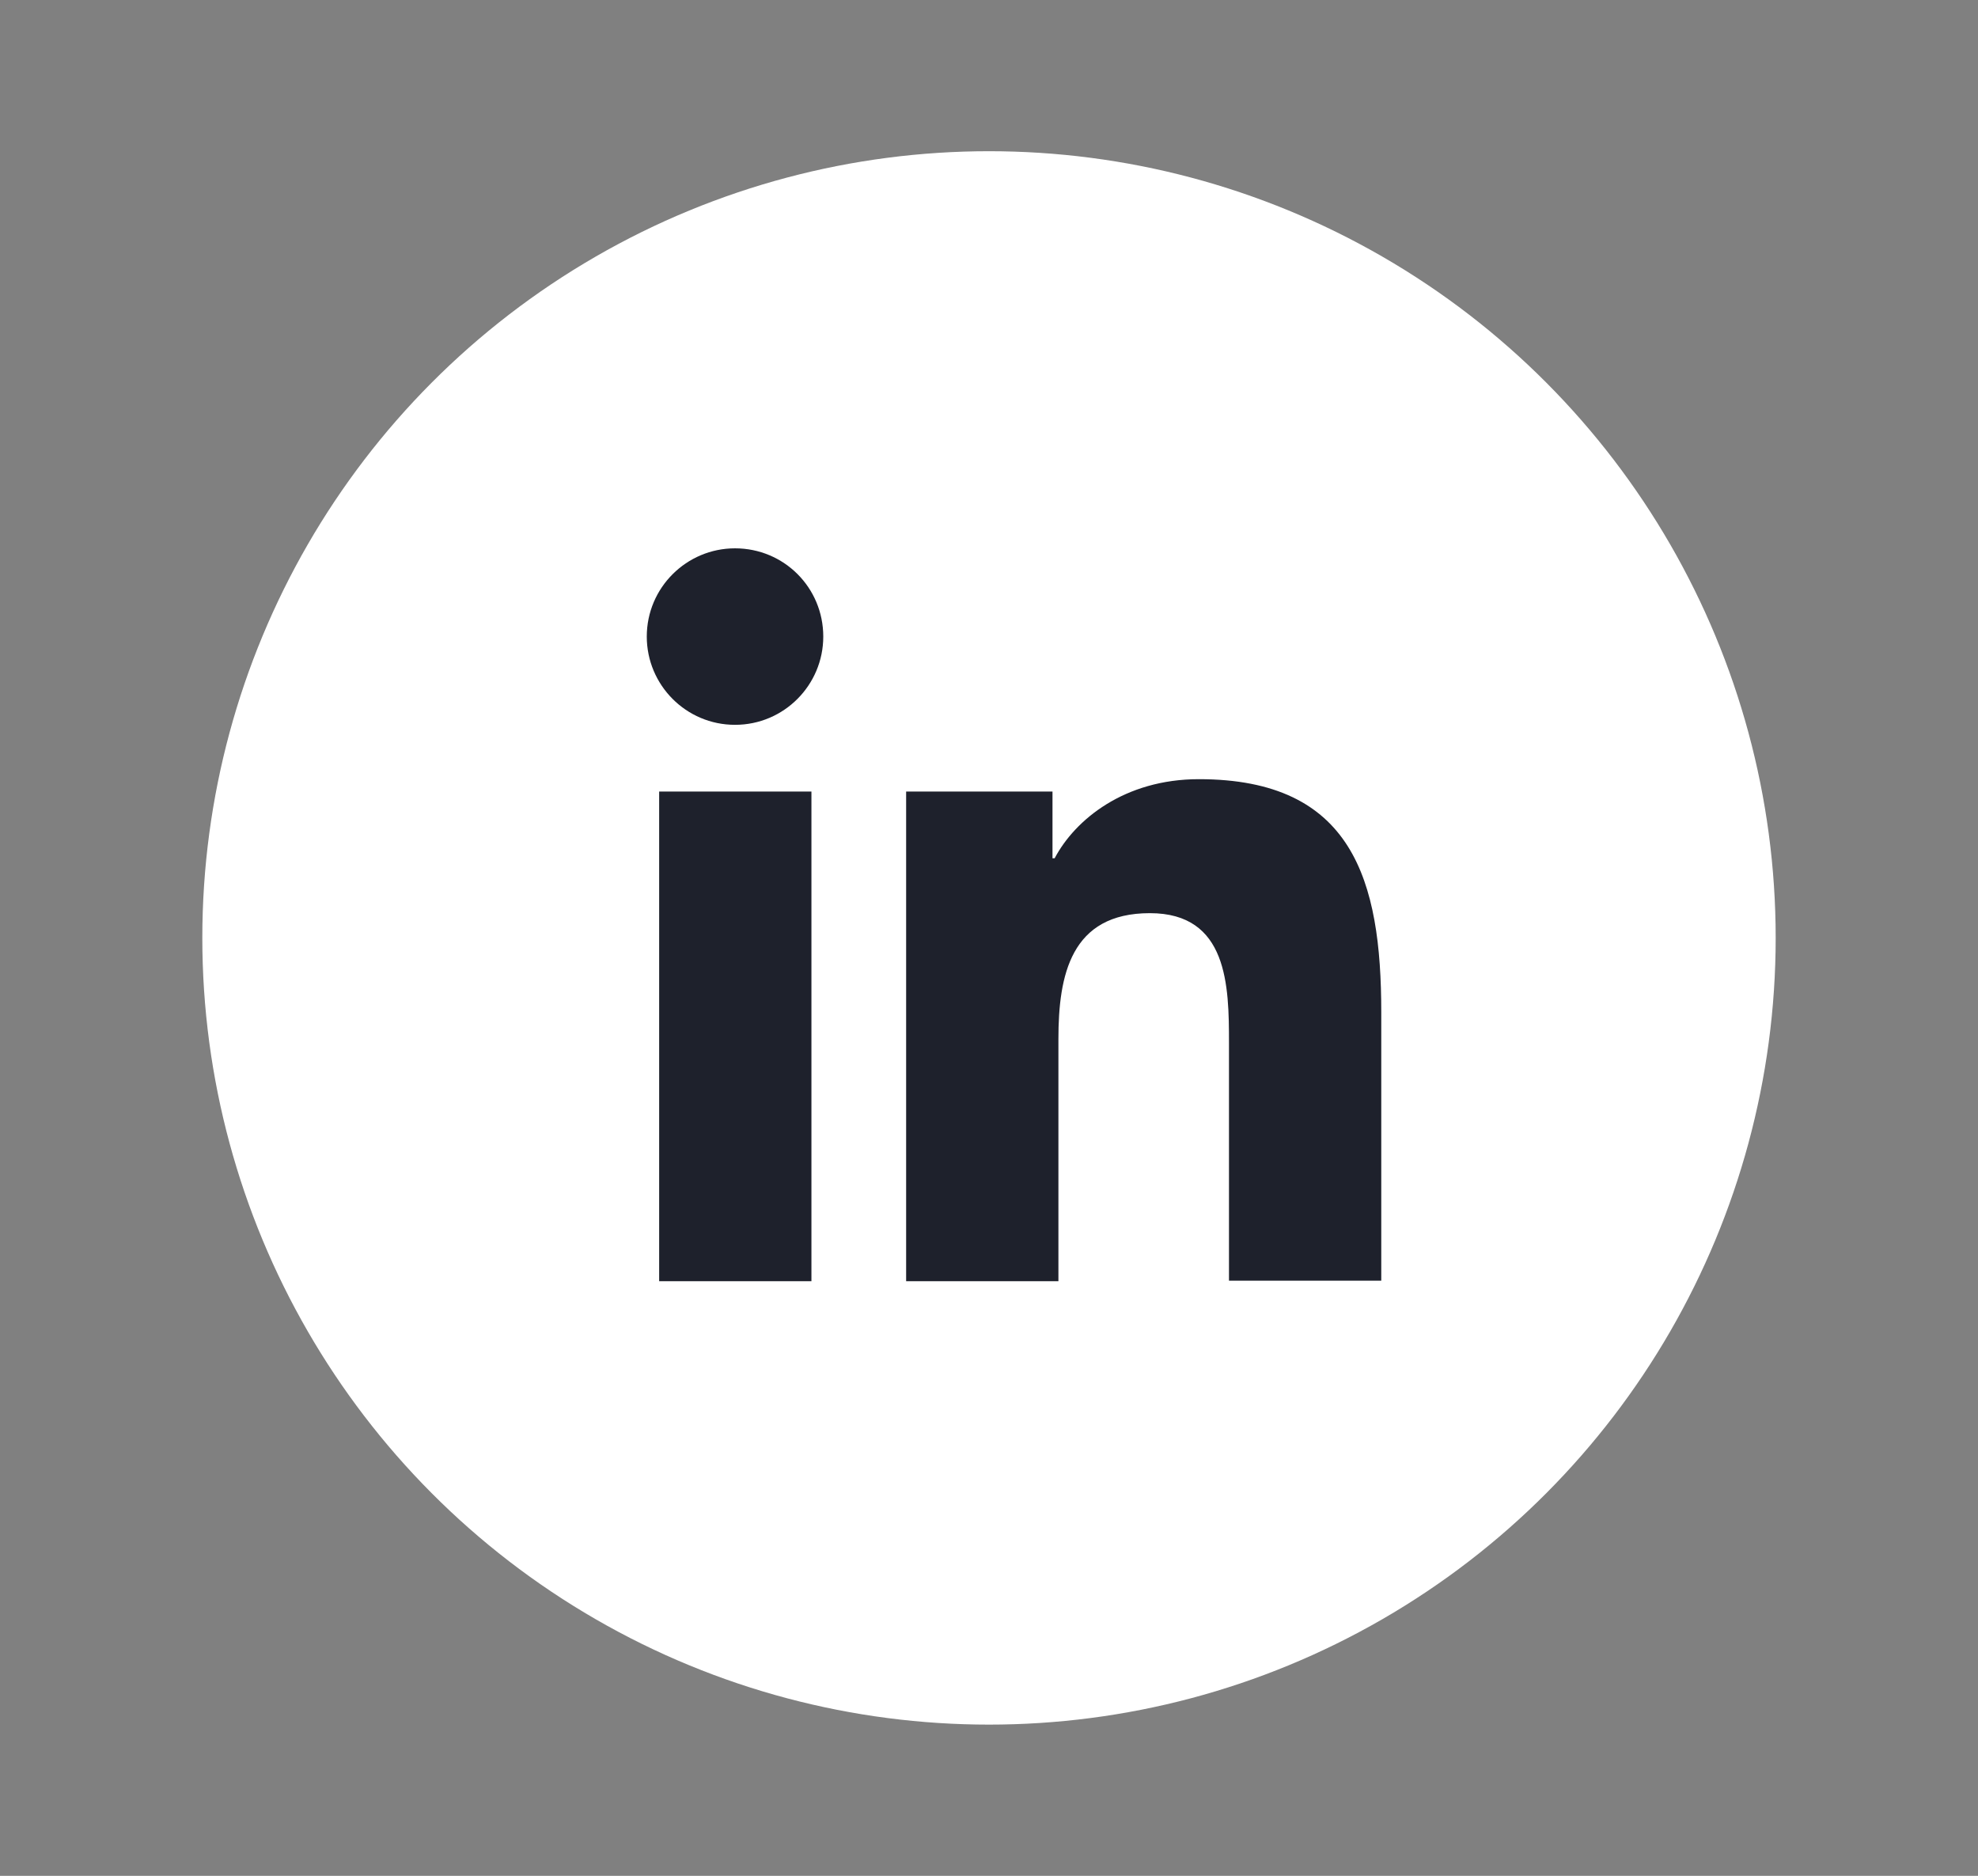 <?xml version="1.0" encoding="utf-8"?>
<!-- Generator: Adobe Illustrator 24.3.0, SVG Export Plug-In . SVG Version: 6.00 Build 0)  -->
<svg version="1.1" xmlns="http://www.w3.org/2000/svg" xmlns:xlink="http://www.w3.org/1999/xlink" x="0px" y="0px"
	 viewBox="0 0 36.76 34.86" style="enable-background:new 0 0 36.76 34.86;" xml:space="preserve">
<rect x="0" y="0" width="36.76" height="34.86" fill="#808080" stroke="none"/>
<style type="text/css">
	.st0{fill:#FFFFFF;}
	.st1{fill:#1E212C;}
</style>
<g id="BACKGROUND">
</g>
<g id="ELEMENTS">
	<g>
		<g>
			<circle class="st0" cx="18.38" cy="17.43" r="14.62"/>
			<path class="st1" d="M12.25,14.71h2.83v9.1h-2.83V14.71z M13.66,10.19c0.91,0,1.64,0.73,1.64,1.64c0,0.9-0.73,1.64-1.64,1.64
				c-0.91,0-1.64-0.74-1.64-1.64C12.02,10.92,12.76,10.19,13.66,10.19"/>
			<path class="st1" d="M16.85,14.71h2.71v1.24h0.04c0.38-0.72,1.3-1.47,2.68-1.47c2.86,0,3.39,1.88,3.39,4.33v4.99h-2.83v-4.42
				c0-1.06-0.02-2.41-1.47-2.41c-1.47,0-1.7,1.15-1.7,2.34v4.5h-2.83V14.71z"/>
		</g>
	</g>
</g>
</svg>
